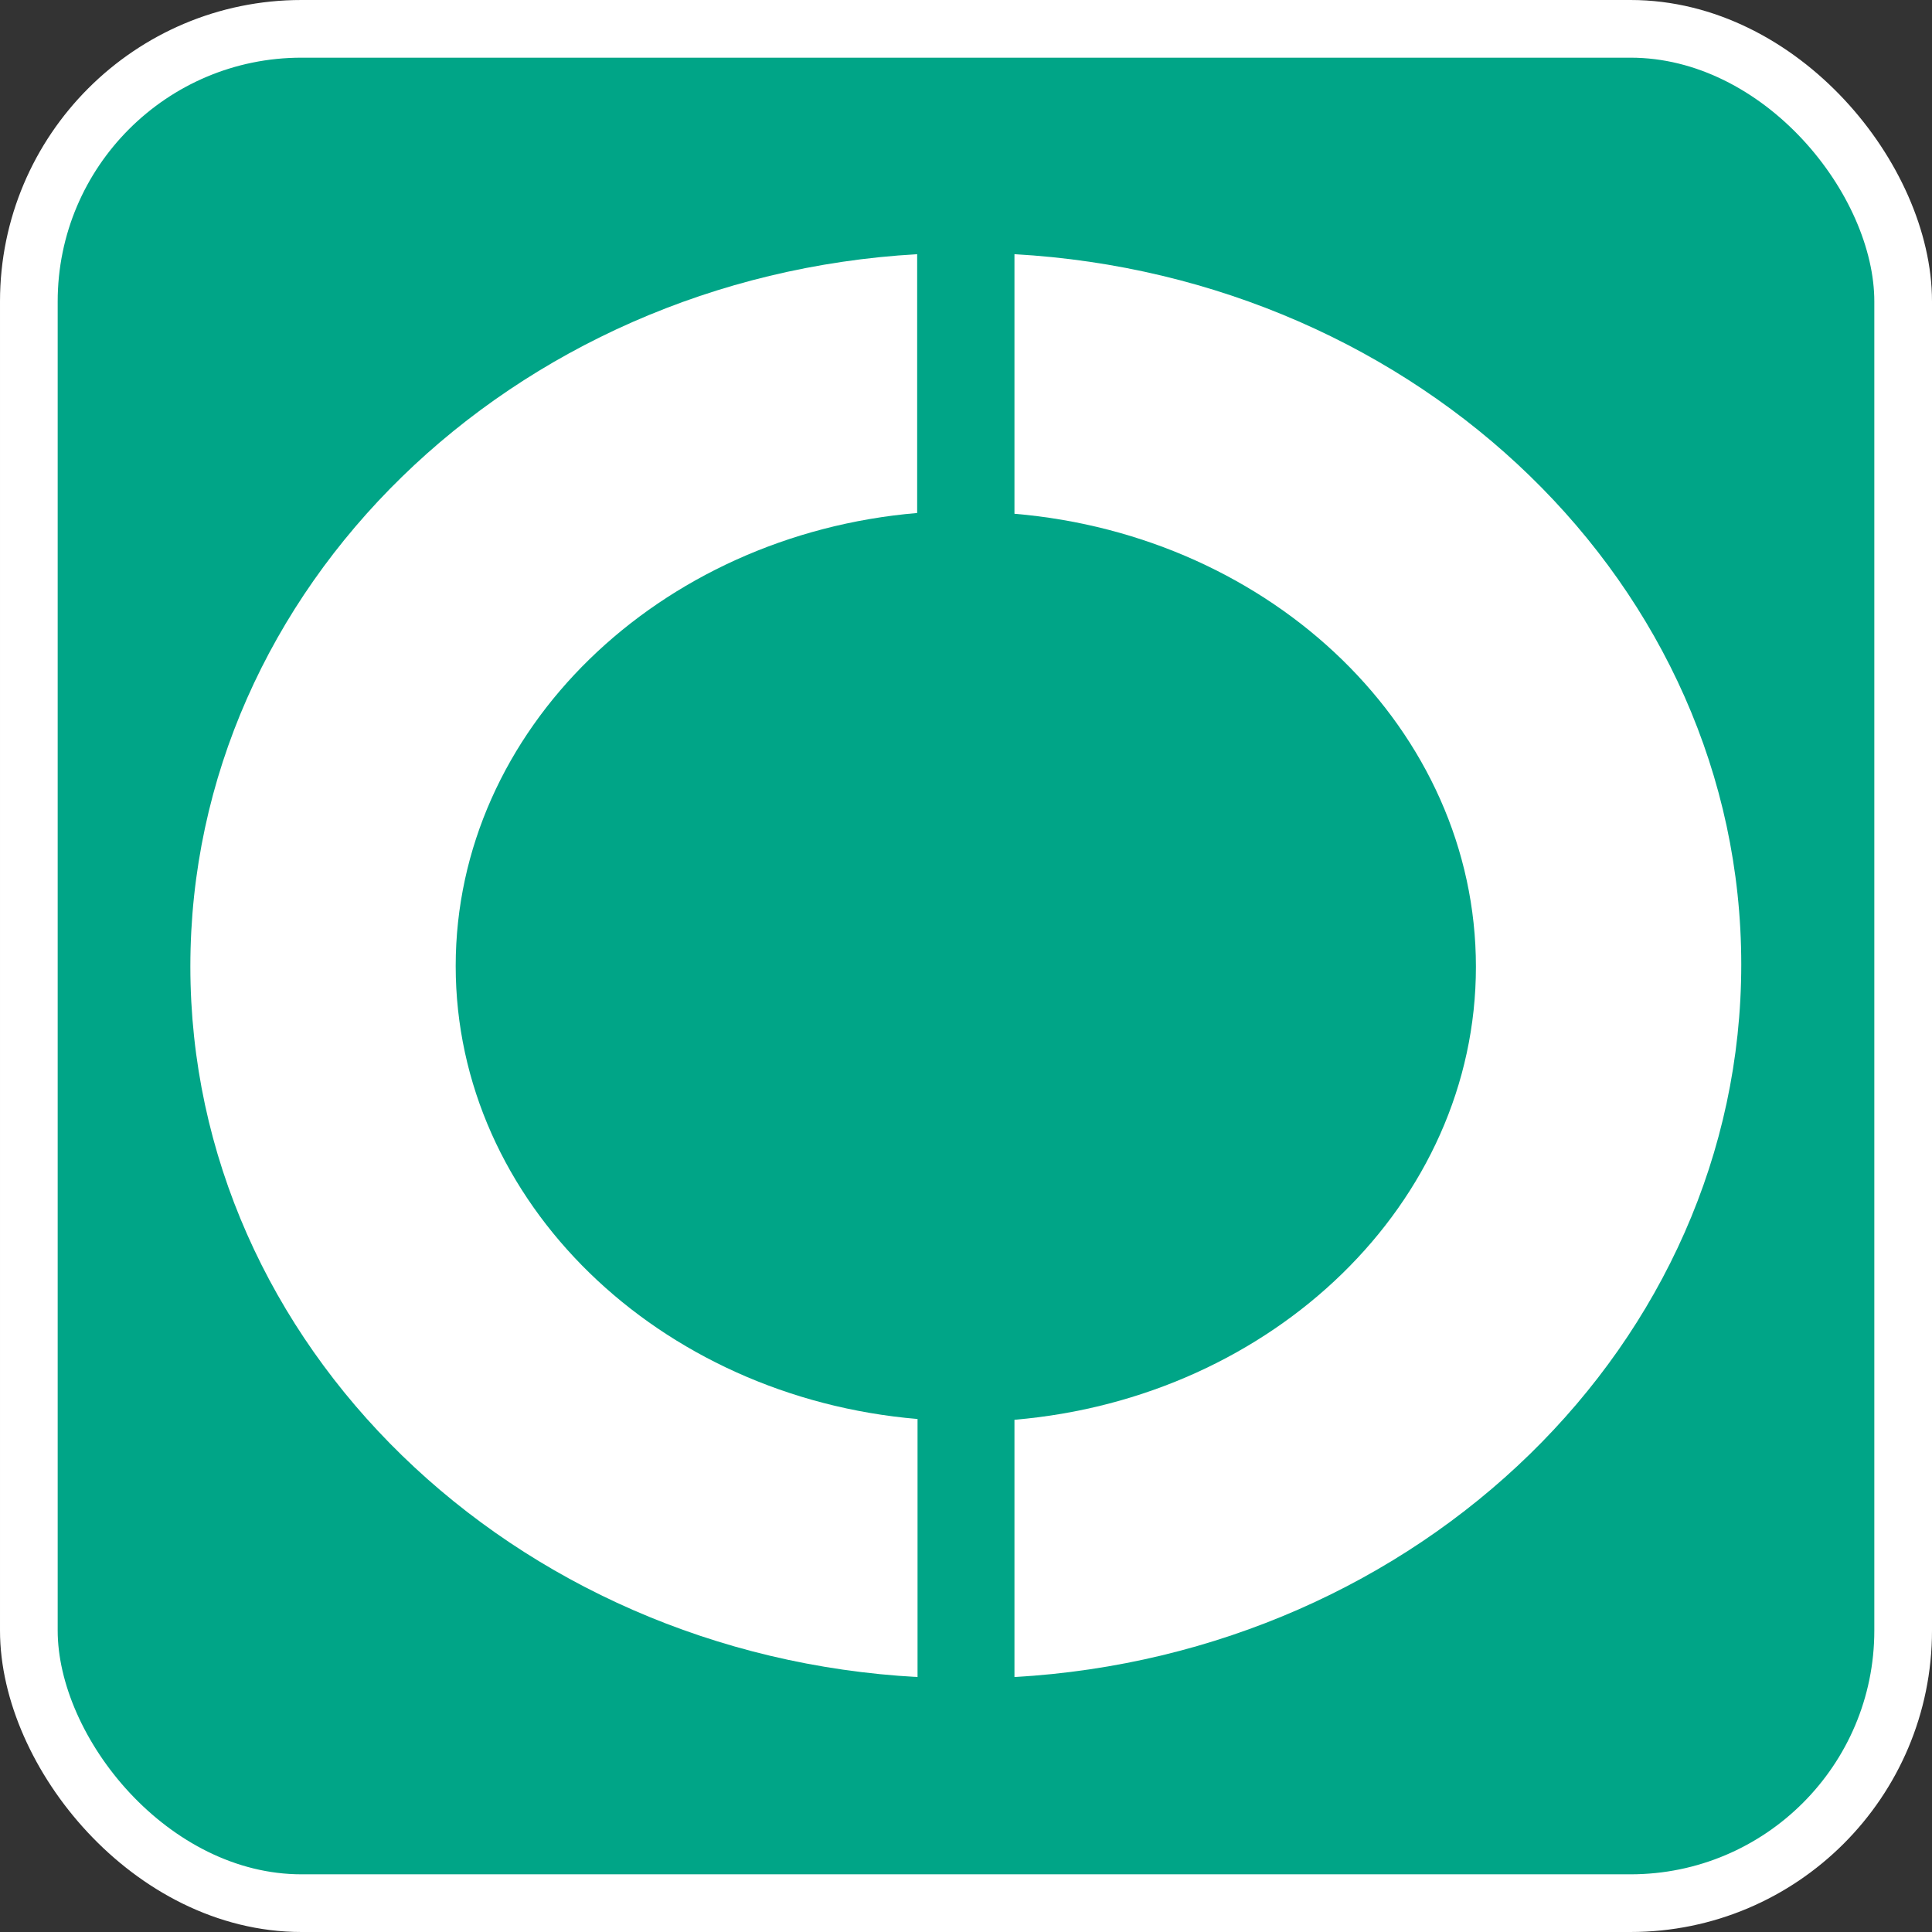 <svg id="BOX_-_outline" data-name="BOX - outline" xmlns="http://www.w3.org/2000/svg" viewBox="0 0 50.24 50.24"><rect x="0" y="0" width="50.24" height="50.24" fill="#333333" stroke="none"/><defs><style>.cls-1{fill:#00a587;}.cls-2{fill:none;stroke:#fff;stroke-miterlimit:10;stroke-width:1.5px;}.cls-3{fill:#fff;}</style></defs><title>CC_LogoCube_white_on_0-165-135_border</title><rect class="cls-1" x="0.75" y="0.75" width="48.74" height="48.74" rx="7.09" ry="7.09"/><rect class="cls-2" x="0.75" y="0.75" width="48.74" height="48.74" rx="7.09" ry="7.09"/><path class="cls-3" d="M12.24,25.51c0-6.14,5.28-11.21,12-11.78V7c-10.53.6-18.9,8.67-18.9,18.52S13.72,43.43,24.25,44V37.29C17.52,36.72,12.24,31.66,12.24,25.51Z" transform="translate(-0.39 -0.39)"/><path class="cls-3" d="M26.77,7v6.75c6.73,0.57,12,5.63,12,11.78s-5.28,11.21-12,11.78V44c10.53-.6,18.9-8.67,18.9-18.53S37.29,7.59,26.77,7Z" transform="translate(-0.39 -0.39)"/></svg>